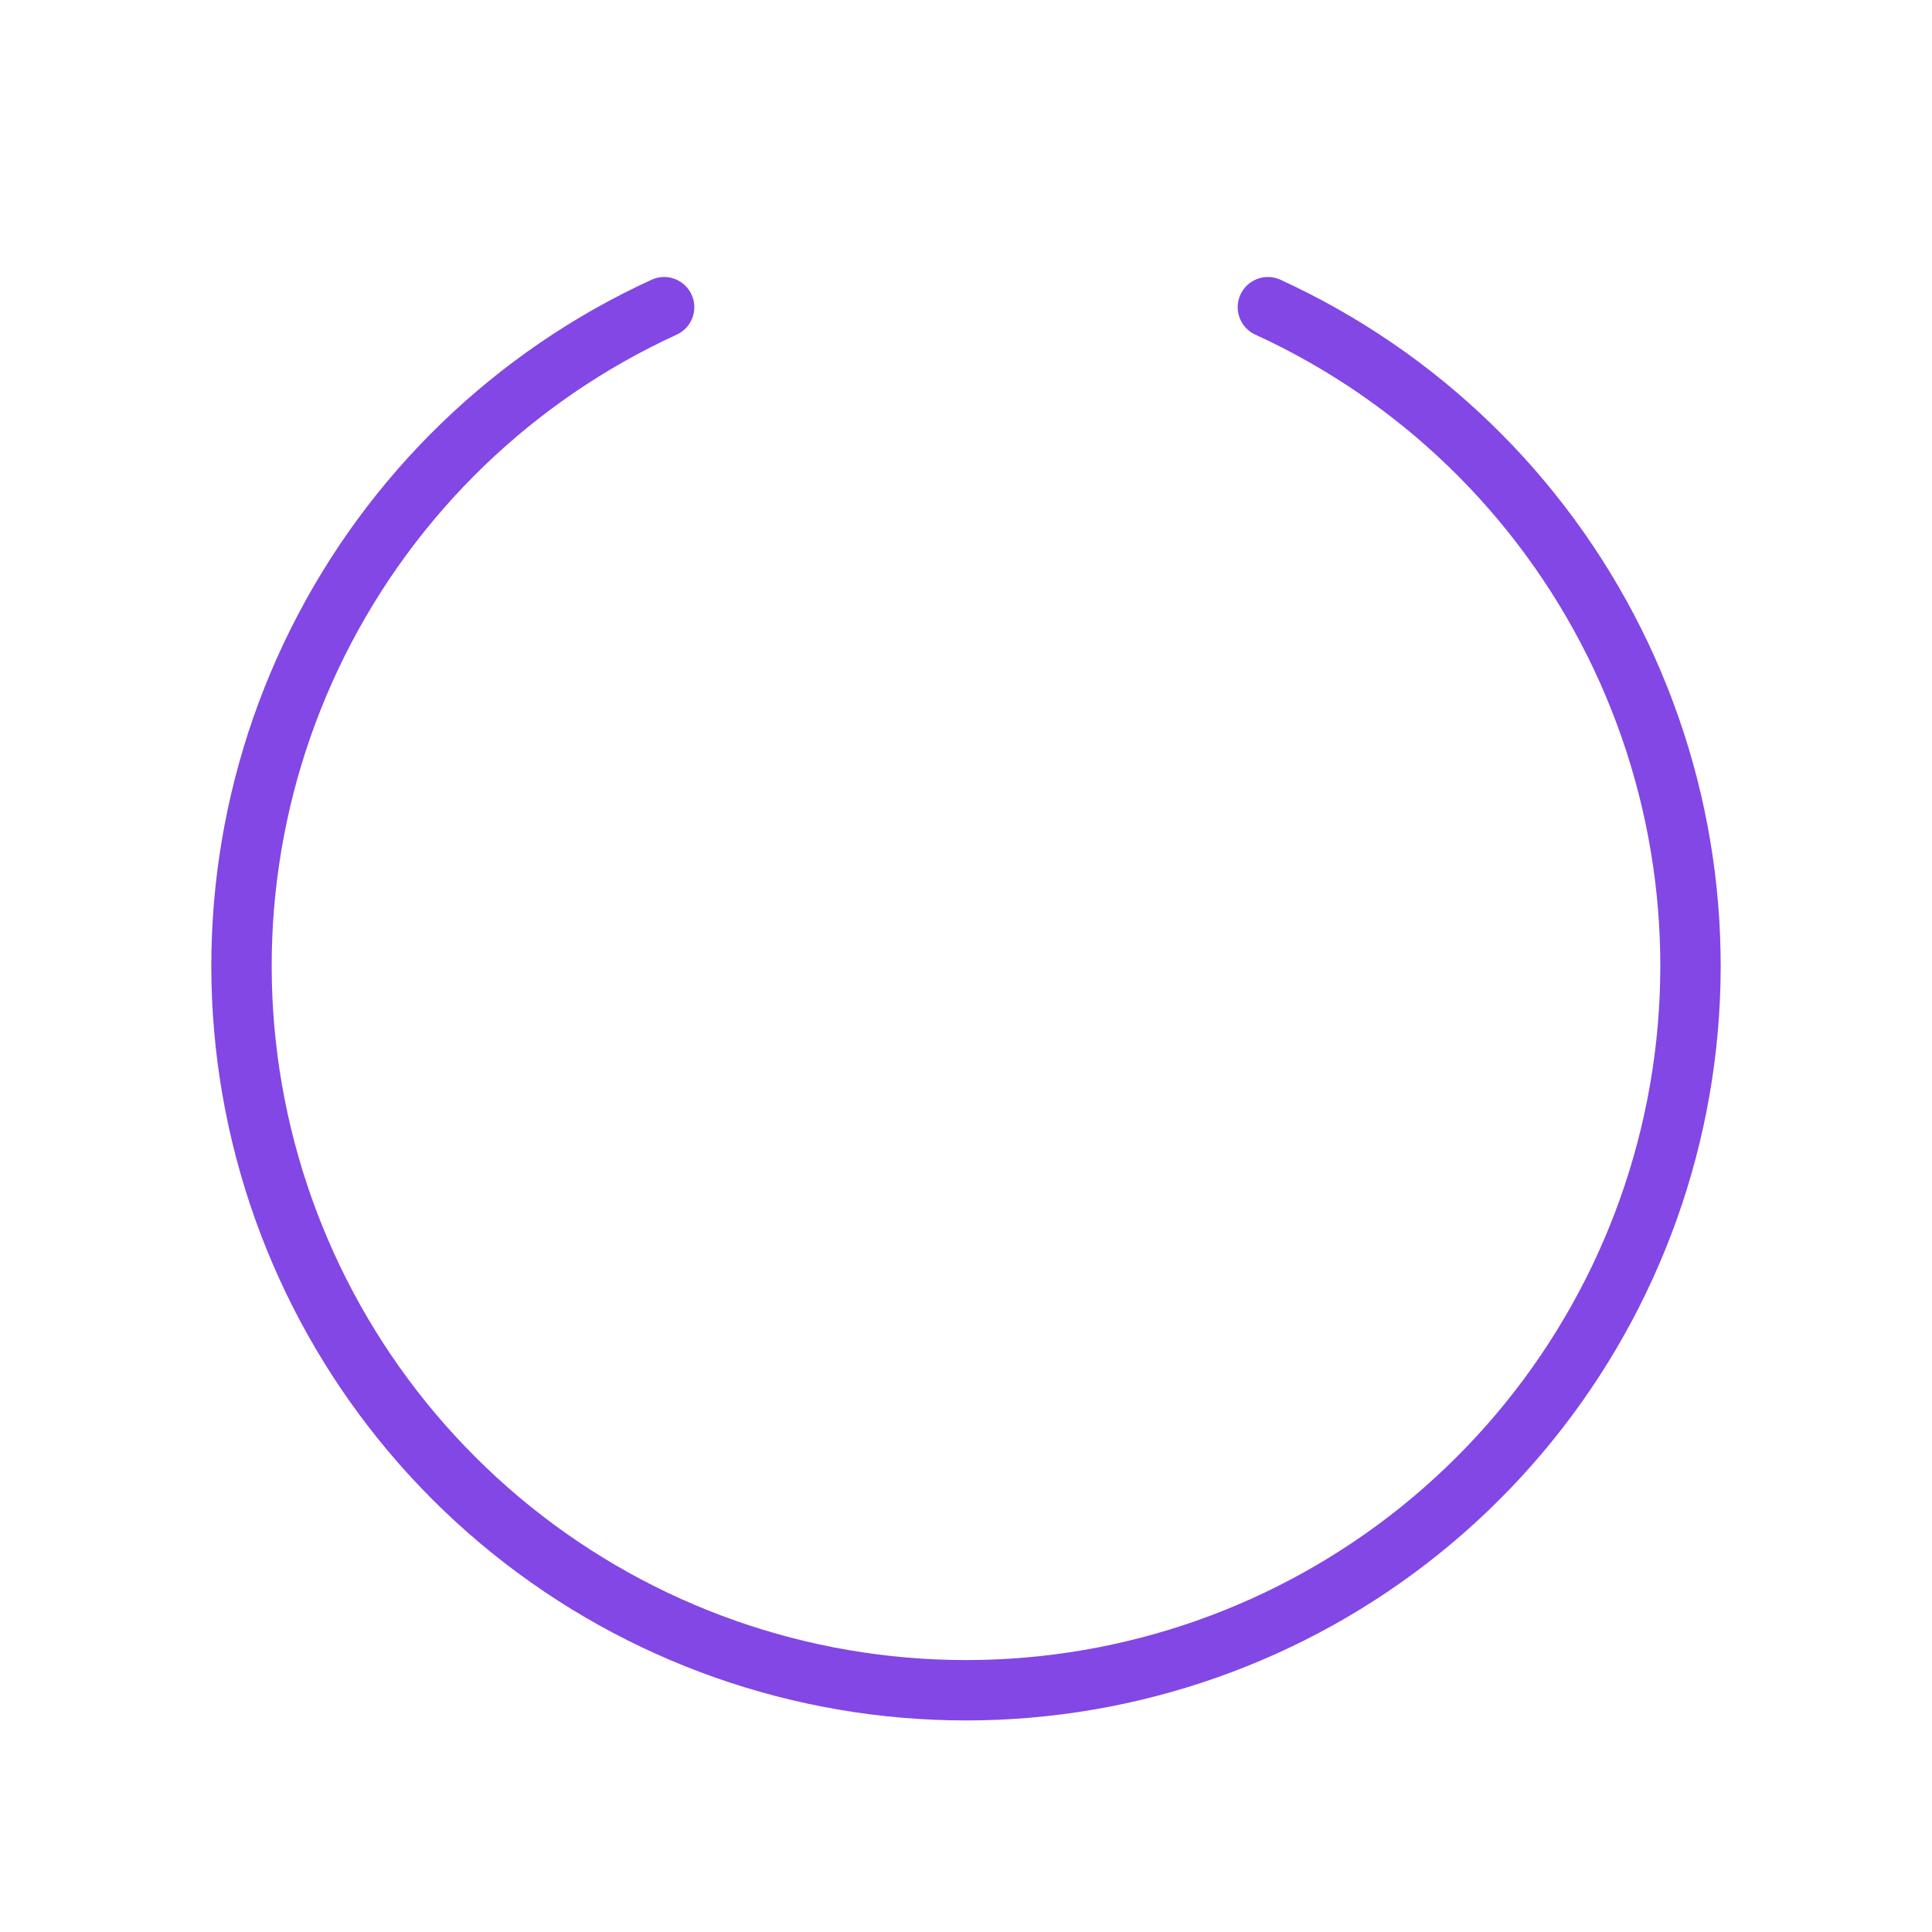 <svg width="32" height="32" viewBox="0 0 32 32" fill="none" xmlns="http://www.w3.org/2000/svg">
<path d="M21 5.088C23.489 6.228 25.513 8.186 26.736 10.636C27.959 13.086 28.308 15.88 27.724 18.555C27.14 21.23 25.659 23.625 23.526 25.343C21.394 27.06 18.738 27.996 16 27.996C13.262 27.996 10.606 27.06 8.474 25.343C6.341 23.625 4.86 21.23 4.276 18.555C3.692 15.88 4.041 13.086 5.264 10.636C6.487 8.186 8.511 6.228 11 5.088" stroke="#8247E5" stroke-linecap="round" stroke-linejoin="round"/>
</svg>
